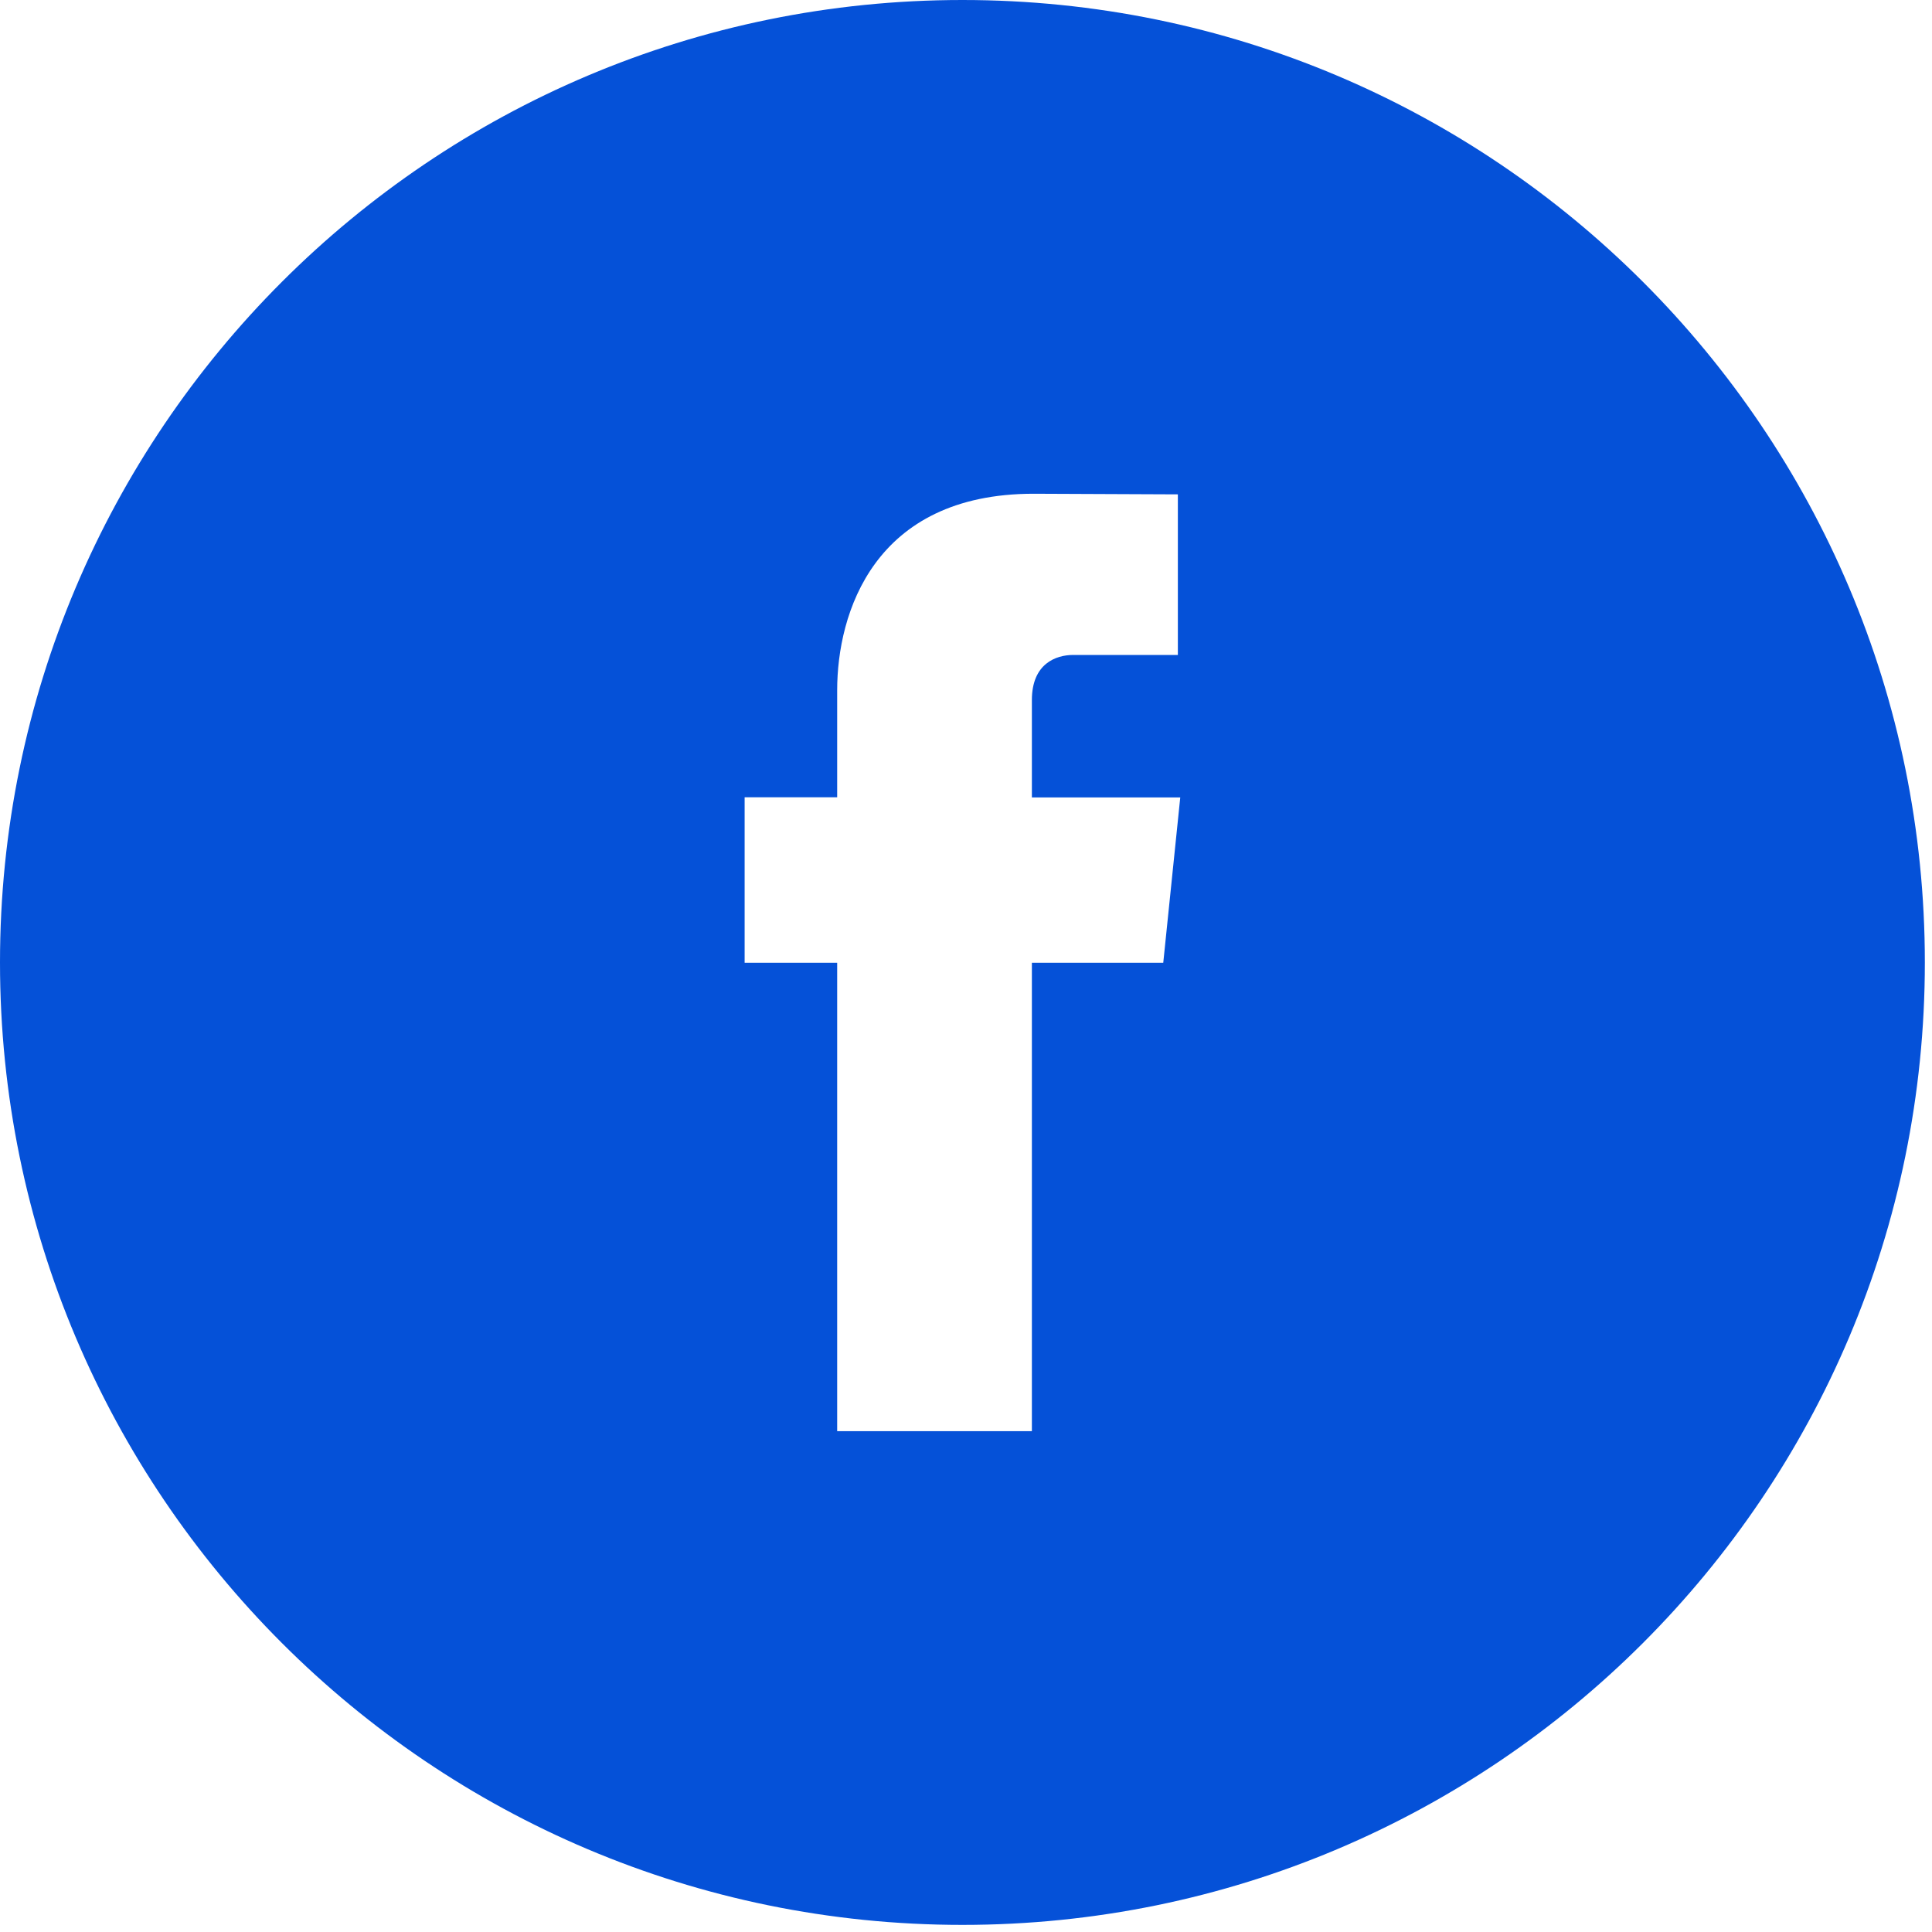<svg xmlns="http://www.w3.org/2000/svg" width="50" height="50" viewBox="0 0 50 50">
    <path fill="#0551D8" fill-rule="evenodd" d="M30.105 24.916h-3.4v12.122h-5.039V24.916h-2.395v-4.283h2.395v-2.771c0-1.981.942-5.084 5.084-5.084l3.733.016v4.156h-2.708c-.444 0-1.07.222-1.07 1.167v2.52h3.84l-.44 4.279zM24.908 0C11.15 0 0 11.151 0 24.908 0 38.664 11.15 49.816 24.908 49.816c13.756 0 24.907-11.152 24.907-24.908C49.815 11.15 38.664 0 24.908 0z"/>
</svg>
